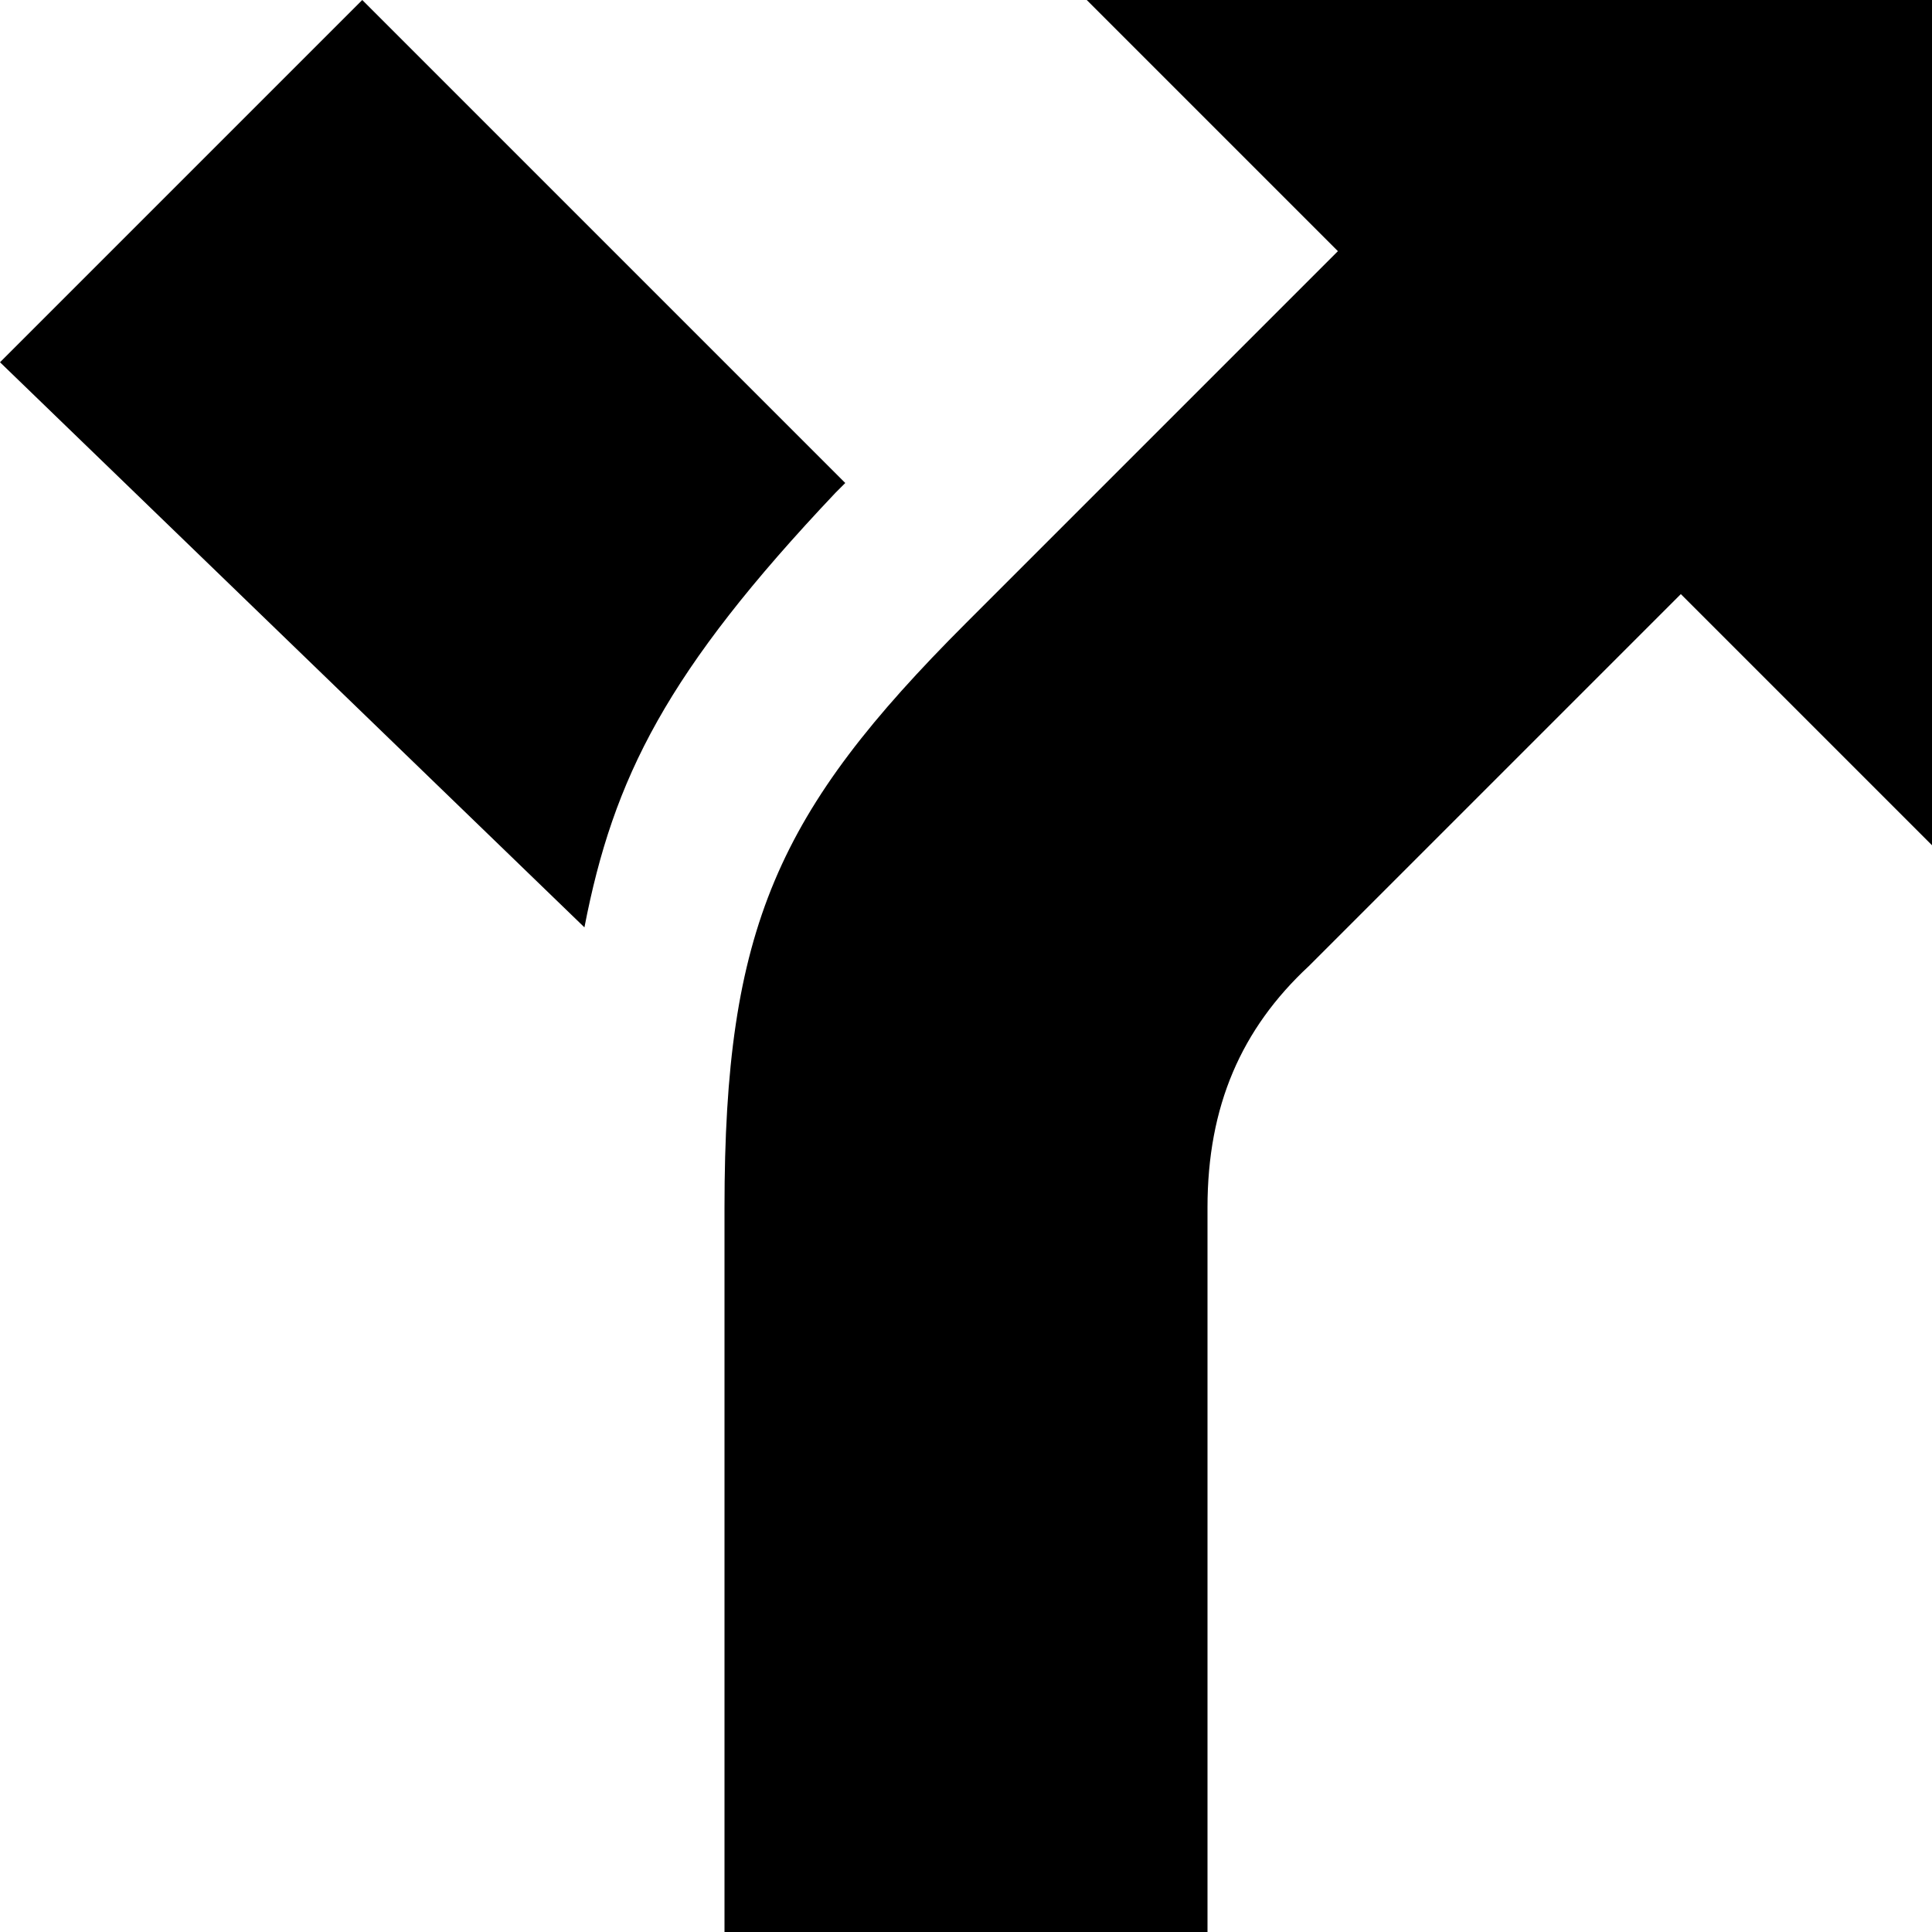 <?xml version="1.0"?><svg xmlns="http://www.w3.org/2000/svg" width="40" height="40" viewBox="0 0 40 40"><path  d="m17.5 10l-10-10-7.5 7.5 12.1 11.7c0.6-3.1 1.7-5.3 5.2-9l0.2-0.2z m5-10l5.2 5.2-7.7 7.7c-3.9 3.9-5 6.3-5 12.1v15h10v-15c0-2.1 0.7-3.7 2.1-5l7.7-7.7 5.2 5.2v-17.5h-17.5z"></path></svg>